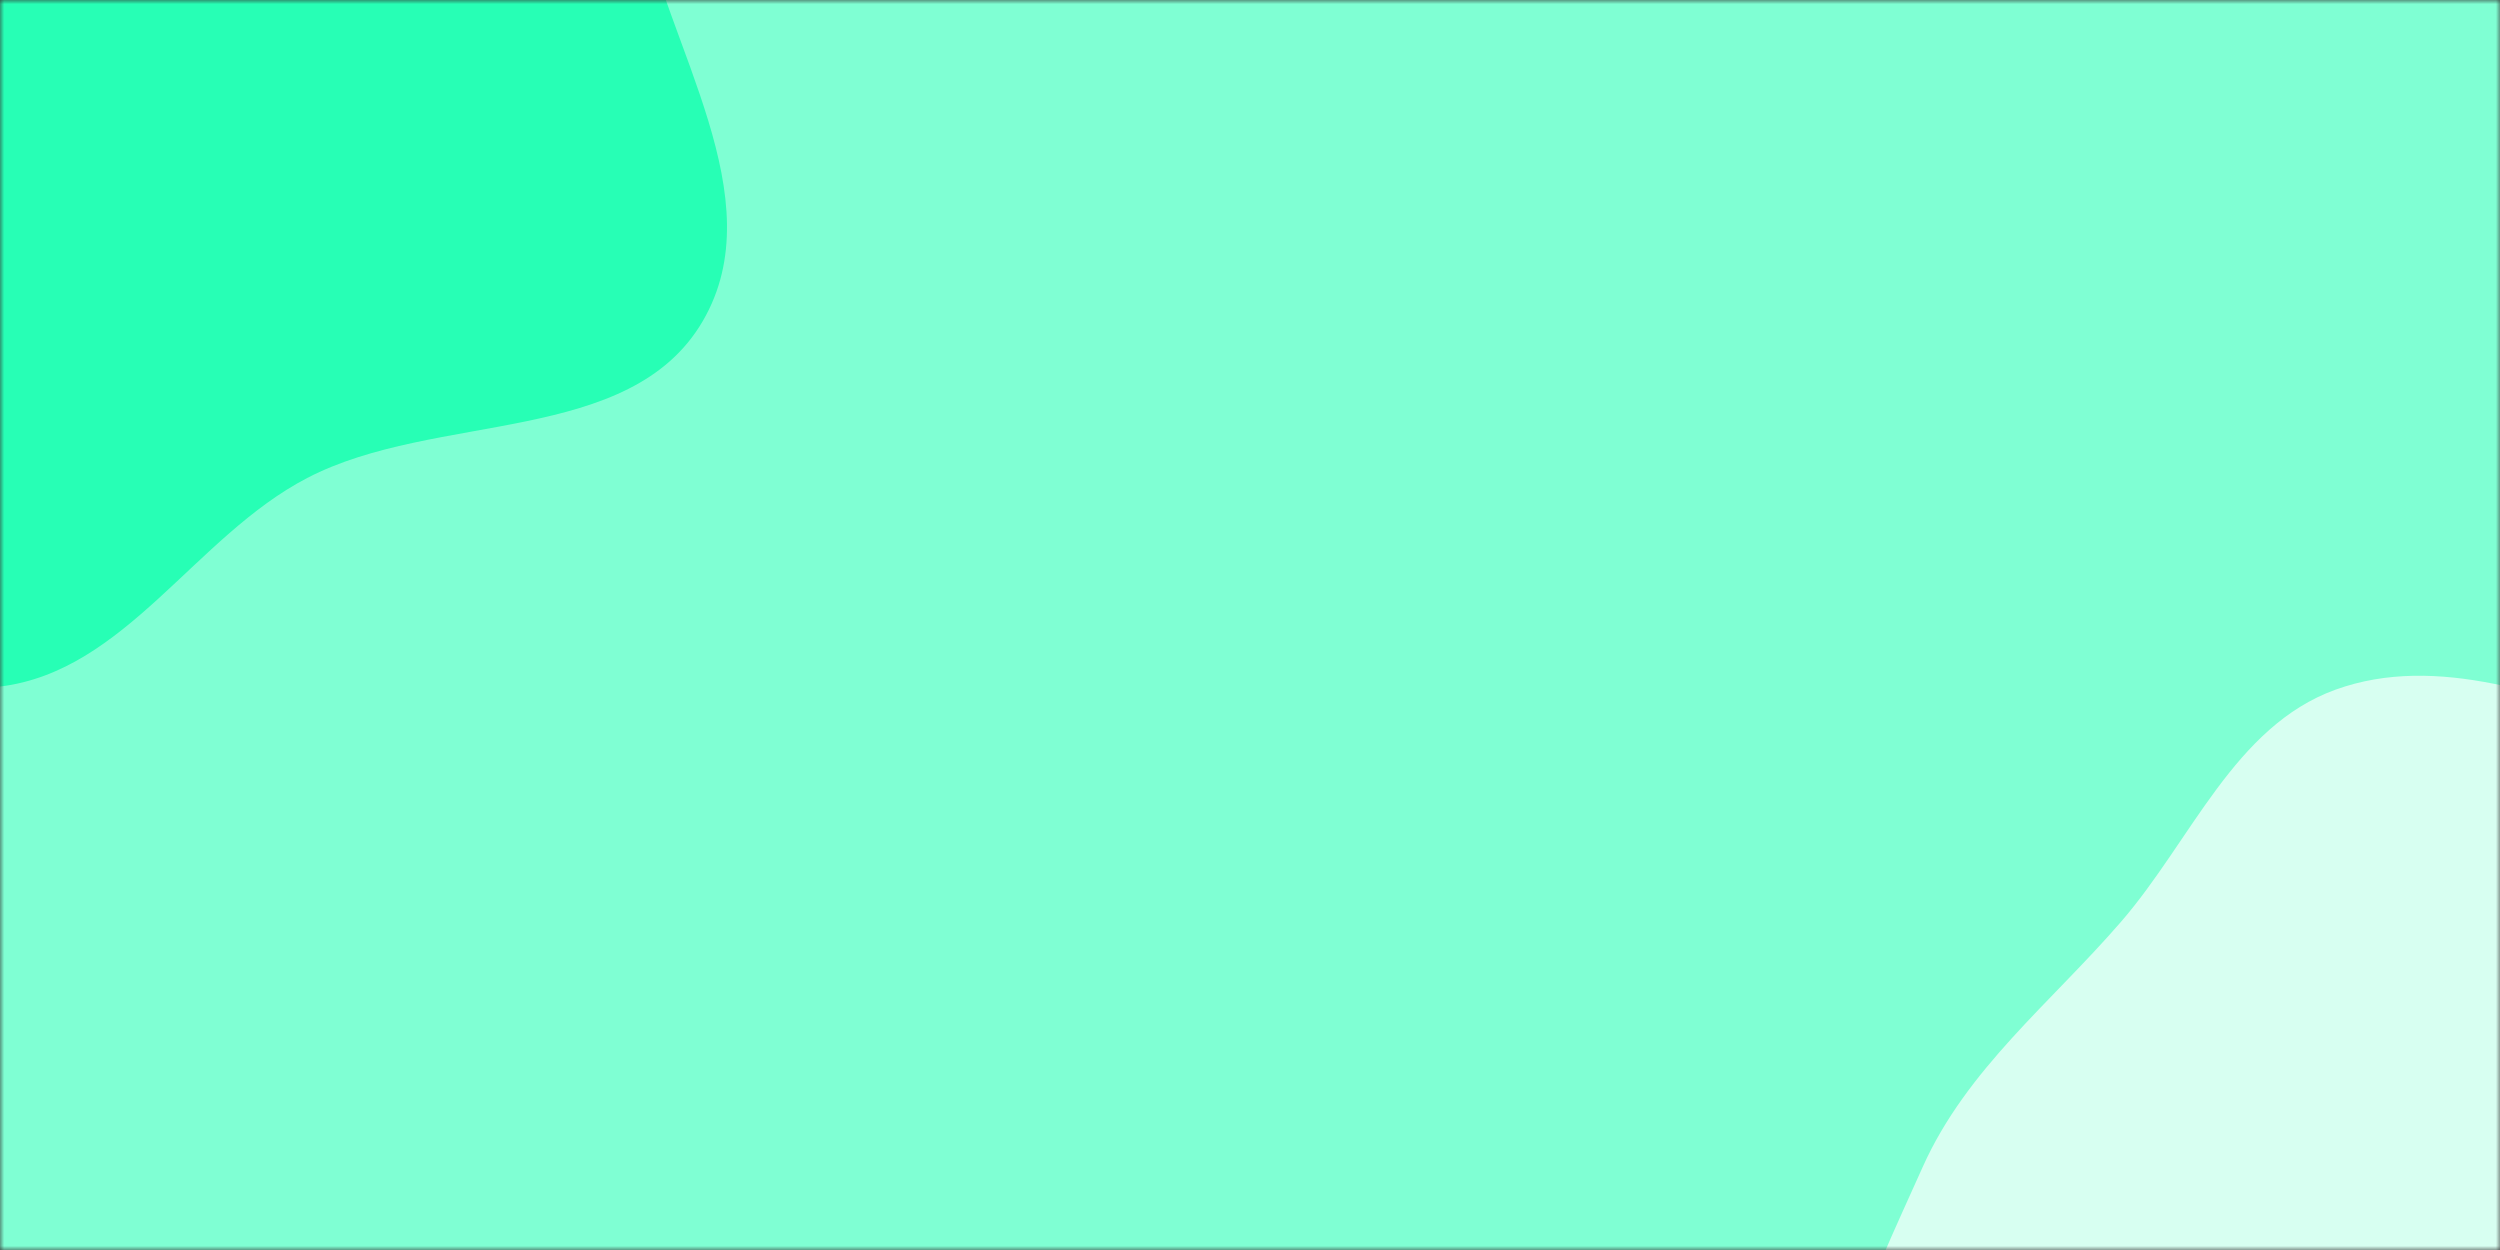 <svg xmlns="http://www.w3.org/2000/svg" version="1.1" xmlns:xlink="http://www.w3.org/1999/xlink" xmlns:svgjs="http://svgjs.com/svgjs" width="300" height="150" preserveAspectRatio="none" viewBox="0 0 300 150"><rect x="0" y="0" width="300" height="150" fill="#333333" stroke="none"/><g mask="url(&quot;#SvgjsMask1016&quot;)" fill="none"><rect width="300" height="150" x="0" y="0" fill="rgba(127, 255, 211, 1)"></rect><path d="M0,82.387C15.048,80.555,23.415,64.354,36.863,57.359C52.281,49.339,75.597,53.536,84.34,38.517C92.921,23.777,80.056,5.692,76.67,-11.024C73.506,-26.644,74.805,-43.769,65.109,-56.417C55.193,-69.351,39.398,-76.383,23.573,-80.282C8.193,-84.071,-8.724,-85.105,-22.935,-78.108C-36.378,-71.489,-40.451,-54.871,-50.538,-43.791C-60.977,-32.324,-76.793,-26.098,-83.155,-11.956C-90.496,4.361,-96.485,24.409,-88.401,40.371C-80.319,56.33,-59.277,59.417,-43.12,67.096C-29.061,73.778,-15.452,84.268,0,82.387" fill="#27ffb5"></path><path d="M300 219.494C315.659 219.874 332.123 228.846 345.994 221.568 359.98 214.23 365.379 197.169 370.814 182.34 375.924 168.399 379.662 153.487 376.243 139.038 372.961 125.168 363.059 114.061 352.414 104.583 342.731 95.962 330.762 91.251 318.352 87.498 305.851 83.718 292.537 78.317 280.257 82.763 268.131 87.153 262.969 100.849 254.533 110.603 246.107 120.346 235.982 128.281 230.724 140.04 224.165 154.709 215.955 170.858 220.731 186.201 225.585 201.792 240.365 213.045 255.42 219.368 269.404 225.241 284.837 219.126 300 219.494" fill="#d7fff1"></path></g><defs><mask id="SvgjsMask1016"><rect width="300" height="150" fill="#ffffff"></rect></mask></defs></svg>